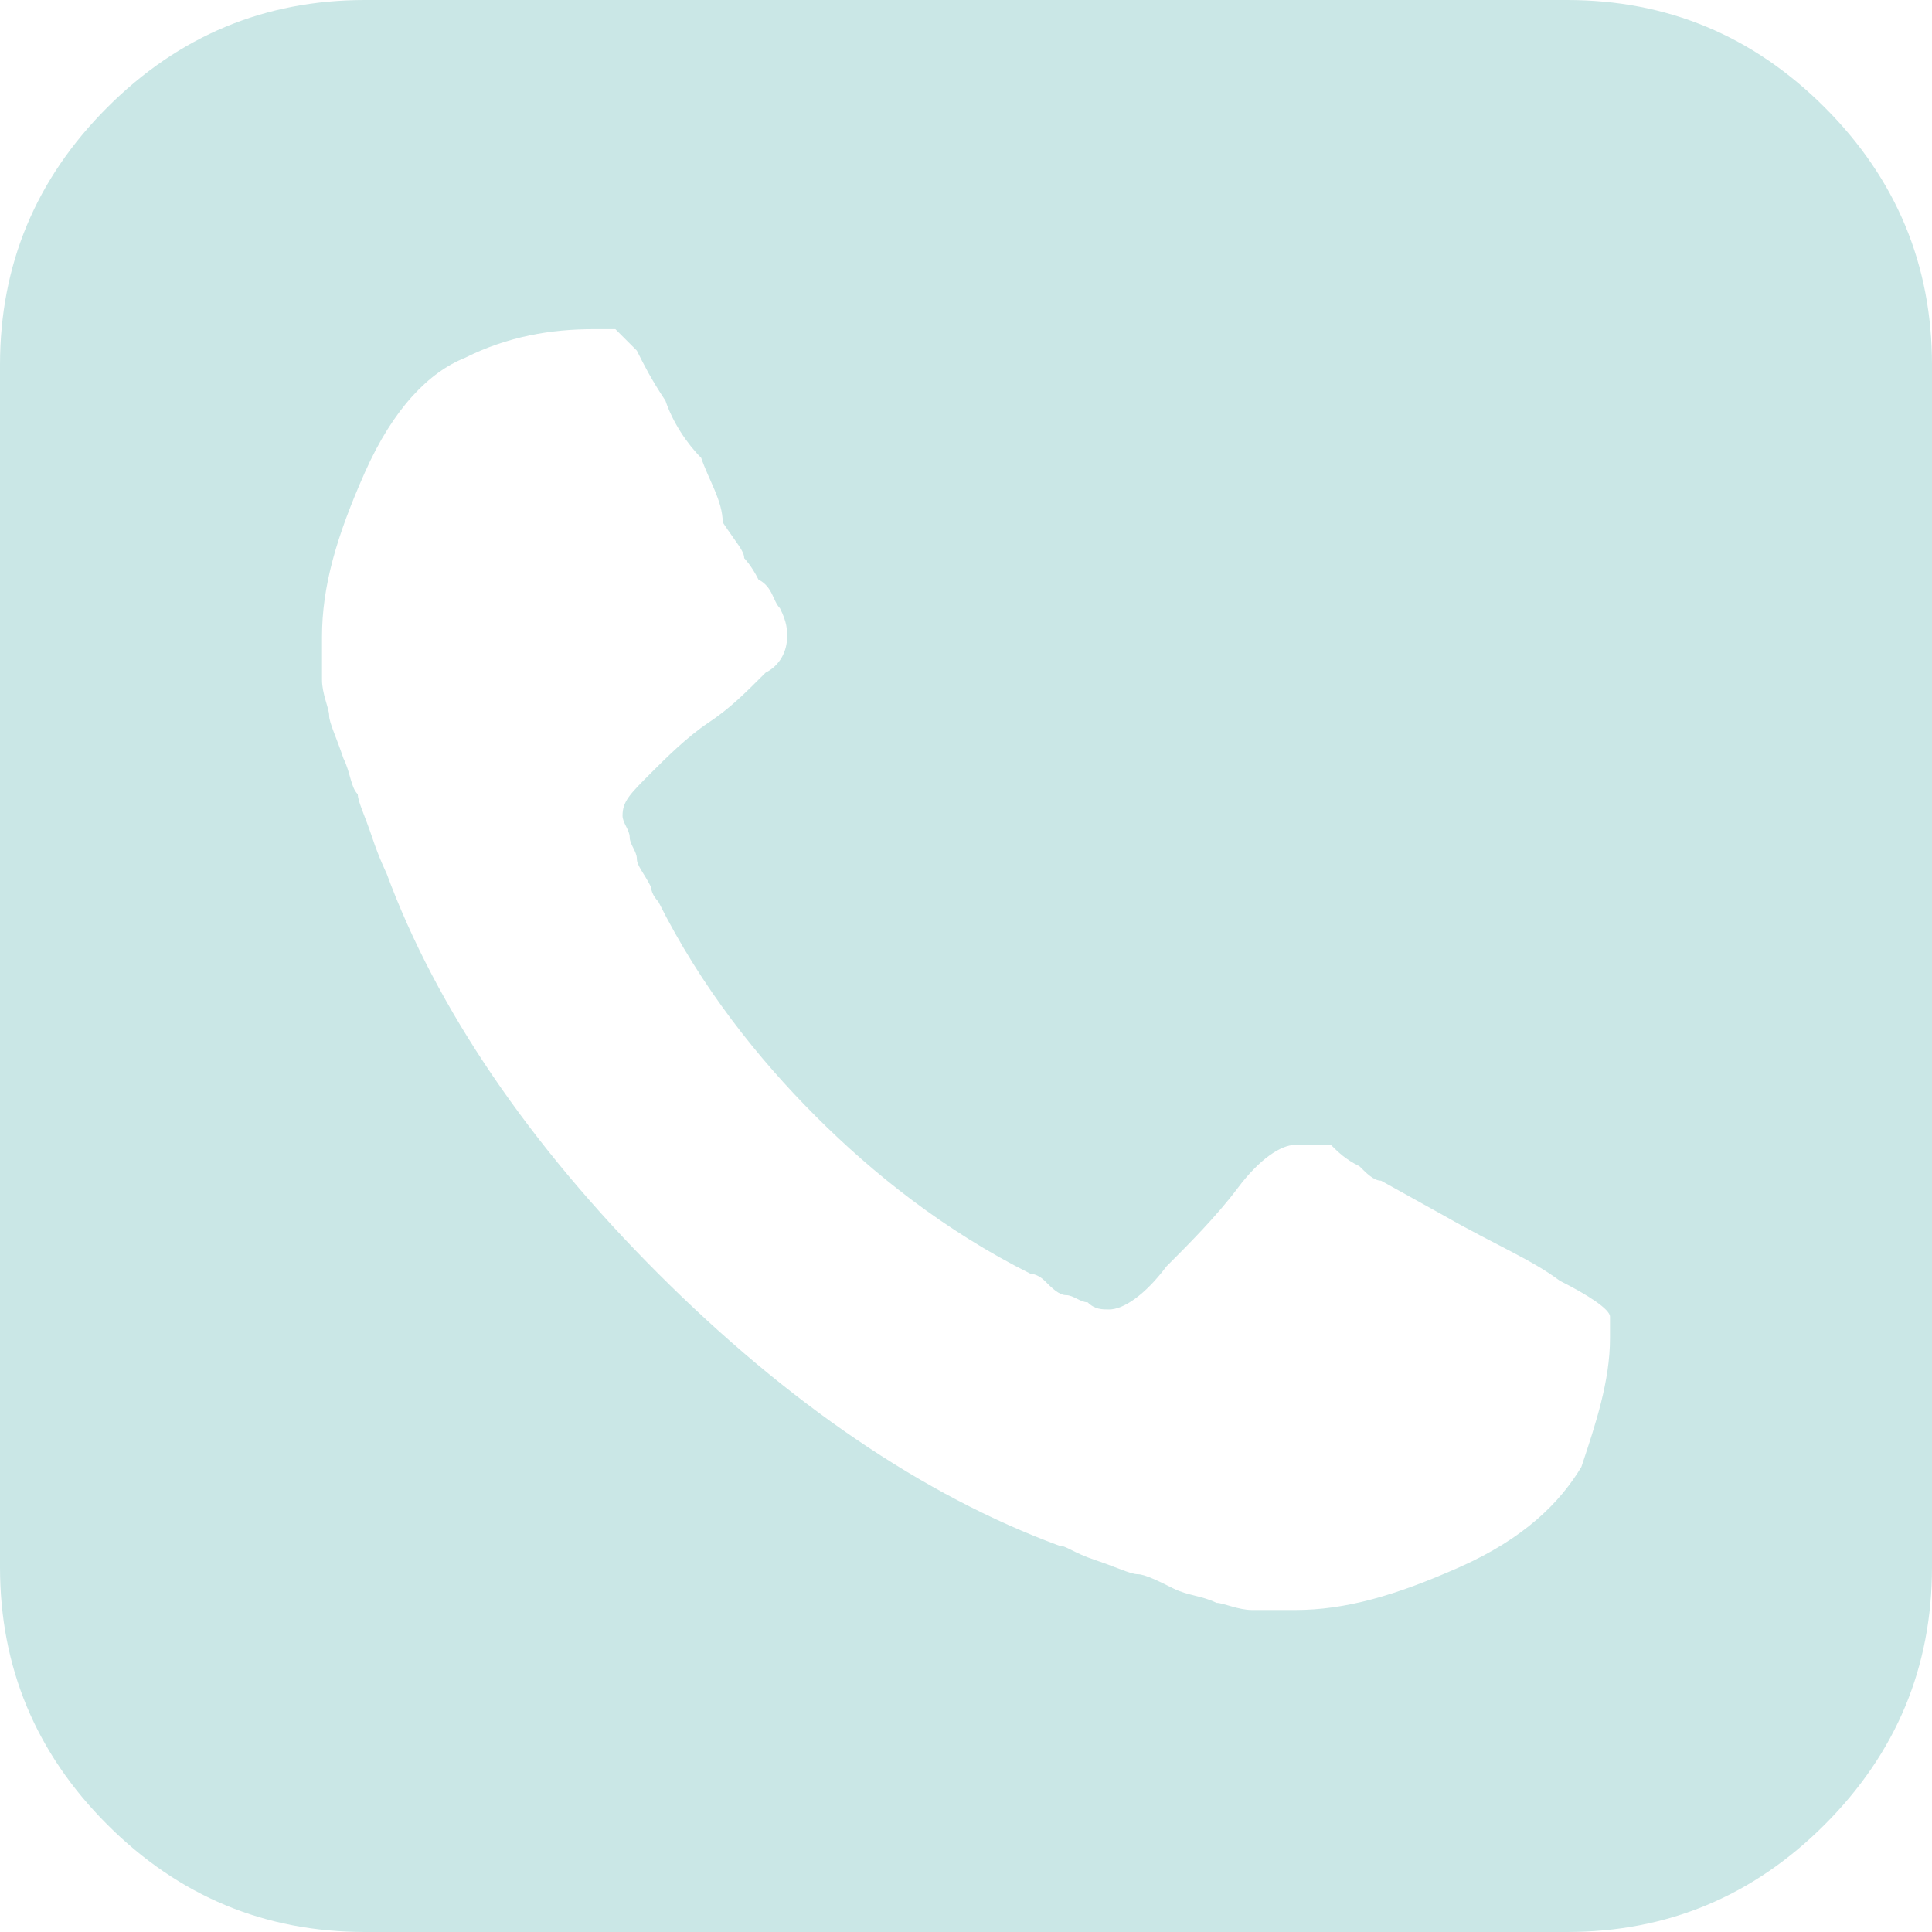 <?xml version="1.0" encoding="utf-8"?>
<!-- Generator: Adobe Illustrator 20.0.0, SVG Export Plug-In . SVG Version: 6.00 Build 0)  -->
<svg version="1.1" id="Layer_1" xmlns="http://www.w3.org/2000/svg" xmlns:xlink="http://www.w3.org/1999/xlink" x="0px" y="0px"
	 viewBox="0 0 27 27" style="enable-background:new 0 0 27 27;" xml:space="preserve">
<style type="text/css">
	.st0{fill:#CAE7E6;}
</style>
<g>
	<path class="st0" d="M27,5.1v16.8c0,1.4-0.5,2.6-1.5,3.6c-1,1-2.2,1.5-3.6,1.5H5.1c-1.4,0-2.6-0.5-3.6-1.5c-1-1-1.5-2.2-1.5-3.6
		V5.1c0-1.4,0.5-2.6,1.5-3.6c1-1,2.2-1.5,3.6-1.5h16.8c1.4,0,2.6,0.5,3.6,1.5C26.5,2.5,27,3.7,27,5.1z M22.5,18.7c0-0.1,0-0.2,0-0.3
		c0-0.1-0.3-0.3-0.7-0.5c-0.4-0.3-0.9-0.5-1.6-0.9l-0.9-0.5c-0.1,0-0.2-0.1-0.3-0.2c-0.2-0.1-0.3-0.2-0.4-0.3
		C18.4,16,18.3,16,18.1,16c-0.2,0-0.5,0.2-0.8,0.6c-0.3,0.4-0.7,0.8-1,1.1c-0.3,0.4-0.6,0.6-0.8,0.6c-0.1,0-0.2,0-0.3-0.1
		c-0.1,0-0.2-0.1-0.3-0.1c-0.1,0-0.2-0.1-0.3-0.2c-0.1-0.1-0.2-0.1-0.2-0.1c-1.2-0.6-2.2-1.4-3-2.2c-0.8-0.8-1.6-1.8-2.2-3
		c0,0-0.1-0.1-0.1-0.2C9,12.2,8.9,12.1,8.9,12c0-0.1-0.1-0.2-0.1-0.3c0-0.1-0.1-0.2-0.1-0.3c0-0.2,0.1-0.3,0.4-0.6
		c0.2-0.2,0.5-0.5,0.8-0.7c0.3-0.2,0.5-0.4,0.8-0.7C10.9,9.3,11,9.1,11,8.9c0-0.1,0-0.2-0.1-0.4c-0.1-0.1-0.1-0.3-0.3-0.4
		c-0.1-0.2-0.2-0.3-0.2-0.3c0-0.1-0.1-0.2-0.3-0.5C10.1,7,9.9,6.7,9.8,6.4C9.6,6.2,9.4,5.9,9.3,5.6C9.1,5.3,9,5.1,8.9,4.9
		C8.7,4.7,8.6,4.6,8.6,4.6c-0.1,0-0.2,0-0.3,0c-0.6,0-1.2,0.1-1.8,0.4C6,5.2,5.5,5.7,5.1,6.6S4.5,8.2,4.5,8.9c0,0.2,0,0.4,0,0.6
		c0,0.2,0.1,0.4,0.1,0.5s0.1,0.3,0.2,0.6C4.9,10.8,4.9,11,5,11.1c0,0.1,0.1,0.3,0.2,0.6c0.1,0.3,0.2,0.5,0.2,0.5
		c0.7,1.9,2,3.8,3.8,5.6c1.8,1.8,3.7,3.1,5.6,3.8c0.1,0,0.2,0.1,0.5,0.2c0.3,0.1,0.5,0.2,0.6,0.2s0.3,0.1,0.5,0.2
		c0.2,0.1,0.4,0.1,0.6,0.2c0.1,0,0.3,0.1,0.5,0.1c0.2,0,0.4,0,0.6,0c0.7,0,1.4-0.2,2.3-0.6c0.9-0.4,1.4-0.9,1.7-1.4
		C22.3,19.9,22.5,19.3,22.5,18.7z"/>
</g>
</svg>
